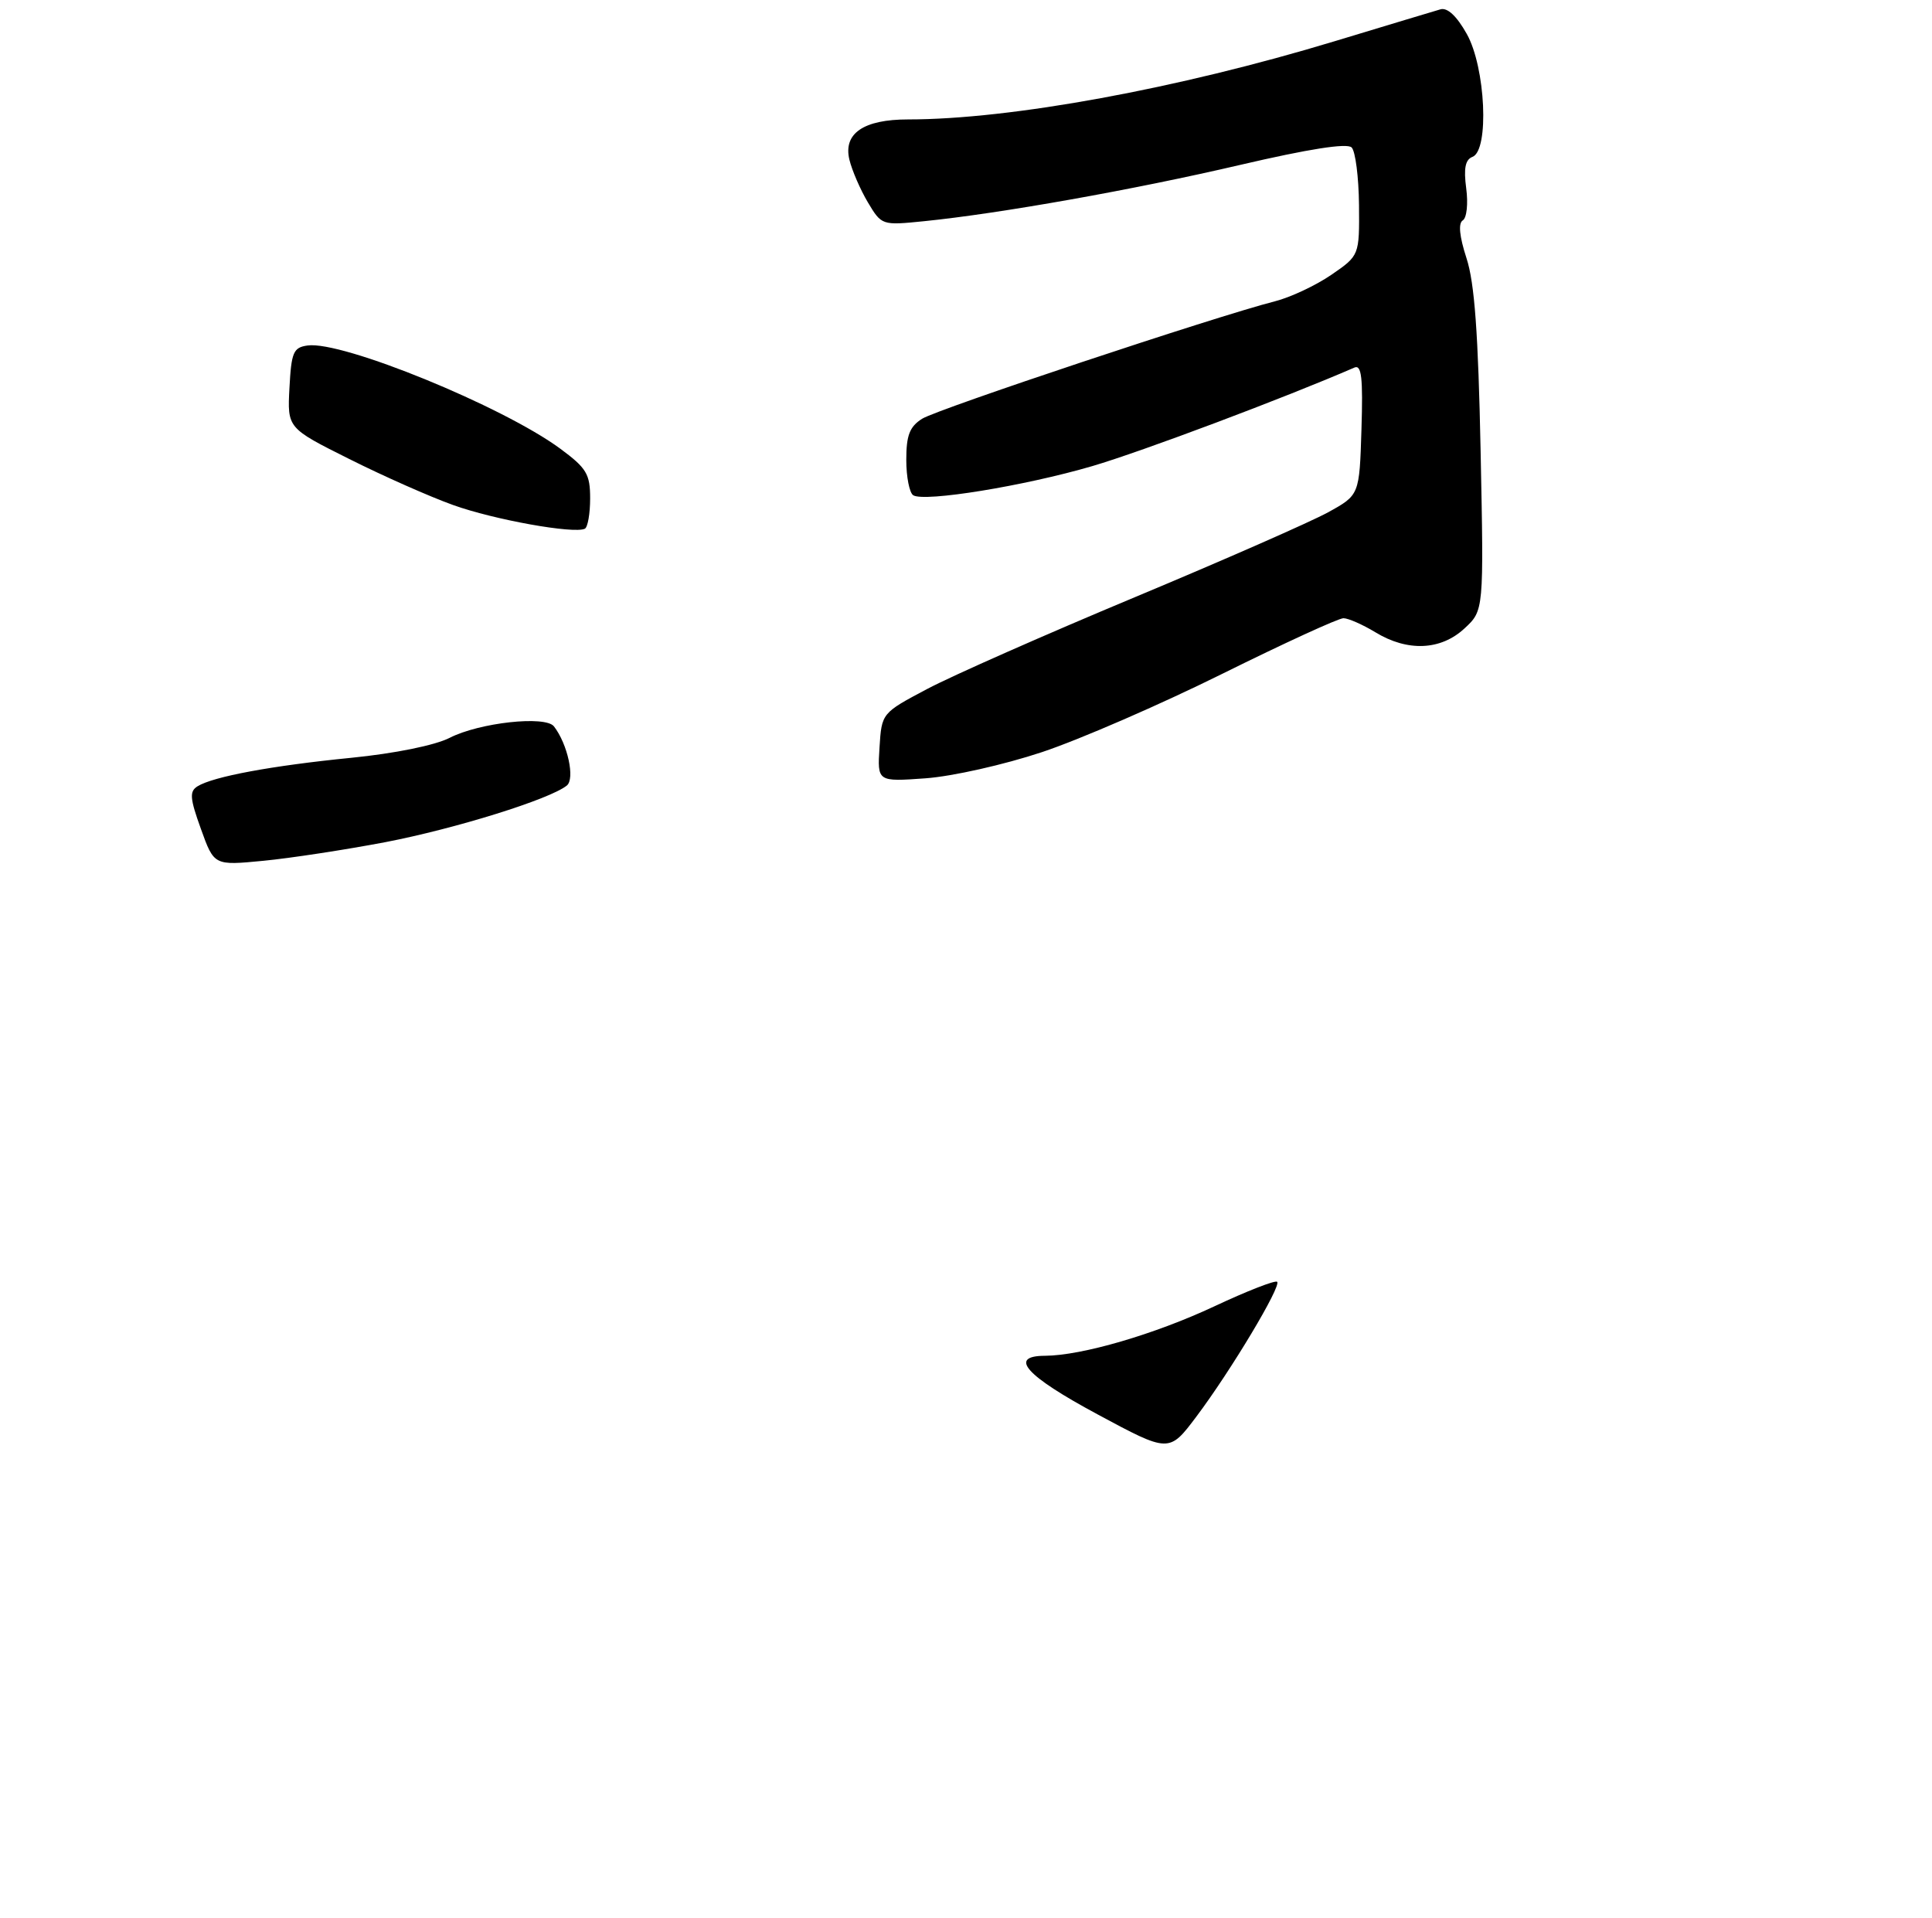 <?xml version="1.0" encoding="UTF-8" standalone="no"?>
<!DOCTYPE svg PUBLIC "-//W3C//DTD SVG 1.1//EN" "http://www.w3.org/Graphics/SVG/1.1/DTD/svg11.dtd" >
<svg xmlns="http://www.w3.org/2000/svg" xmlns:xlink="http://www.w3.org/1999/xlink" version="1.1" viewBox="0 0 275 273">
 <g >
 <path fill="currentColor"
d=" M 54.84 119.88 C 64.81 117.96 78.24 113.78 80.68 111.82 C 81.87 110.86 80.80 105.91 78.85 103.40 C 77.64 101.83 68.24 102.86 64.00 105.03 C 61.93 106.09 56.22 107.25 50.00 107.87 C 38.71 108.99 30.34 110.54 28.11 111.93 C 26.95 112.65 27.02 113.63 28.60 118.00 C 30.47 123.21 30.47 123.21 37.49 122.53 C 41.34 122.16 49.15 120.96 54.84 119.88 Z  M 148.32 107.06 C 153.67 105.28 165.22 100.26 173.99 95.91 C 182.77 91.56 190.52 88.00 191.23 88.00 C 191.93 88.01 193.97 88.91 195.77 90.00 C 200.35 92.79 205.08 92.59 208.46 89.45 C 211.21 86.90 211.21 86.90 210.75 64.20 C 210.41 47.45 209.89 40.26 208.74 36.75 C 207.73 33.64 207.55 31.78 208.21 31.37 C 208.78 31.02 208.99 28.99 208.70 26.81 C 208.32 23.96 208.57 22.72 209.59 22.33 C 212.00 21.40 211.46 9.59 208.78 4.83 C 207.35 2.28 206.02 1.04 205.03 1.33 C 204.19 1.57 197.43 3.61 190.00 5.86 C 167.68 12.63 143.84 17.00 129.26 17.00 C 122.92 17.00 120.01 18.99 120.90 22.72 C 121.27 24.25 122.45 26.98 123.53 28.80 C 125.49 32.08 125.53 32.09 131.50 31.49 C 142.38 30.39 161.43 27.00 176.54 23.47 C 186.28 21.20 191.74 20.34 192.39 20.99 C 192.93 21.53 193.40 25.21 193.44 29.17 C 193.50 36.37 193.50 36.37 189.50 39.12 C 187.30 40.63 183.68 42.33 181.47 42.89 C 173.09 45.02 133.41 58.24 131.25 59.61 C 129.47 60.74 129.00 61.97 129.00 65.46 C 129.00 67.89 129.45 70.16 129.99 70.50 C 131.60 71.49 145.80 69.18 155.47 66.35 C 162.47 64.30 183.00 56.58 192.79 52.32 C 193.80 51.88 194.02 53.77 193.79 61.11 C 193.50 70.47 193.50 70.47 189.03 72.93 C 186.57 74.28 174.20 79.72 161.53 85.01 C 148.86 90.30 135.57 96.17 132.00 98.06 C 125.50 101.50 125.50 101.50 125.19 106.39 C 124.88 111.28 124.88 111.28 131.74 110.79 C 135.57 110.51 142.91 108.86 148.32 107.06 Z  M 84.00 70.95 C 84.00 67.48 83.50 66.64 79.75 63.87 C 71.57 57.84 48.68 48.48 43.78 49.18 C 41.75 49.46 41.47 50.14 41.20 55.22 C 40.90 60.93 40.90 60.93 49.70 65.33 C 54.54 67.76 61.20 70.71 64.50 71.89 C 70.31 73.98 81.72 76.03 83.25 75.26 C 83.66 75.05 84.00 73.11 84.00 70.95 Z  M 156.21 201.32 C 145.99 195.83 143.47 193.01 148.75 192.99 C 153.98 192.96 164.35 189.93 172.81 185.97 C 177.49 183.77 181.53 182.20 181.79 182.46 C 182.41 183.08 175.21 195.10 170.29 201.65 C 166.41 206.81 166.41 206.81 156.21 201.32 Z "/>
</g>
</svg>